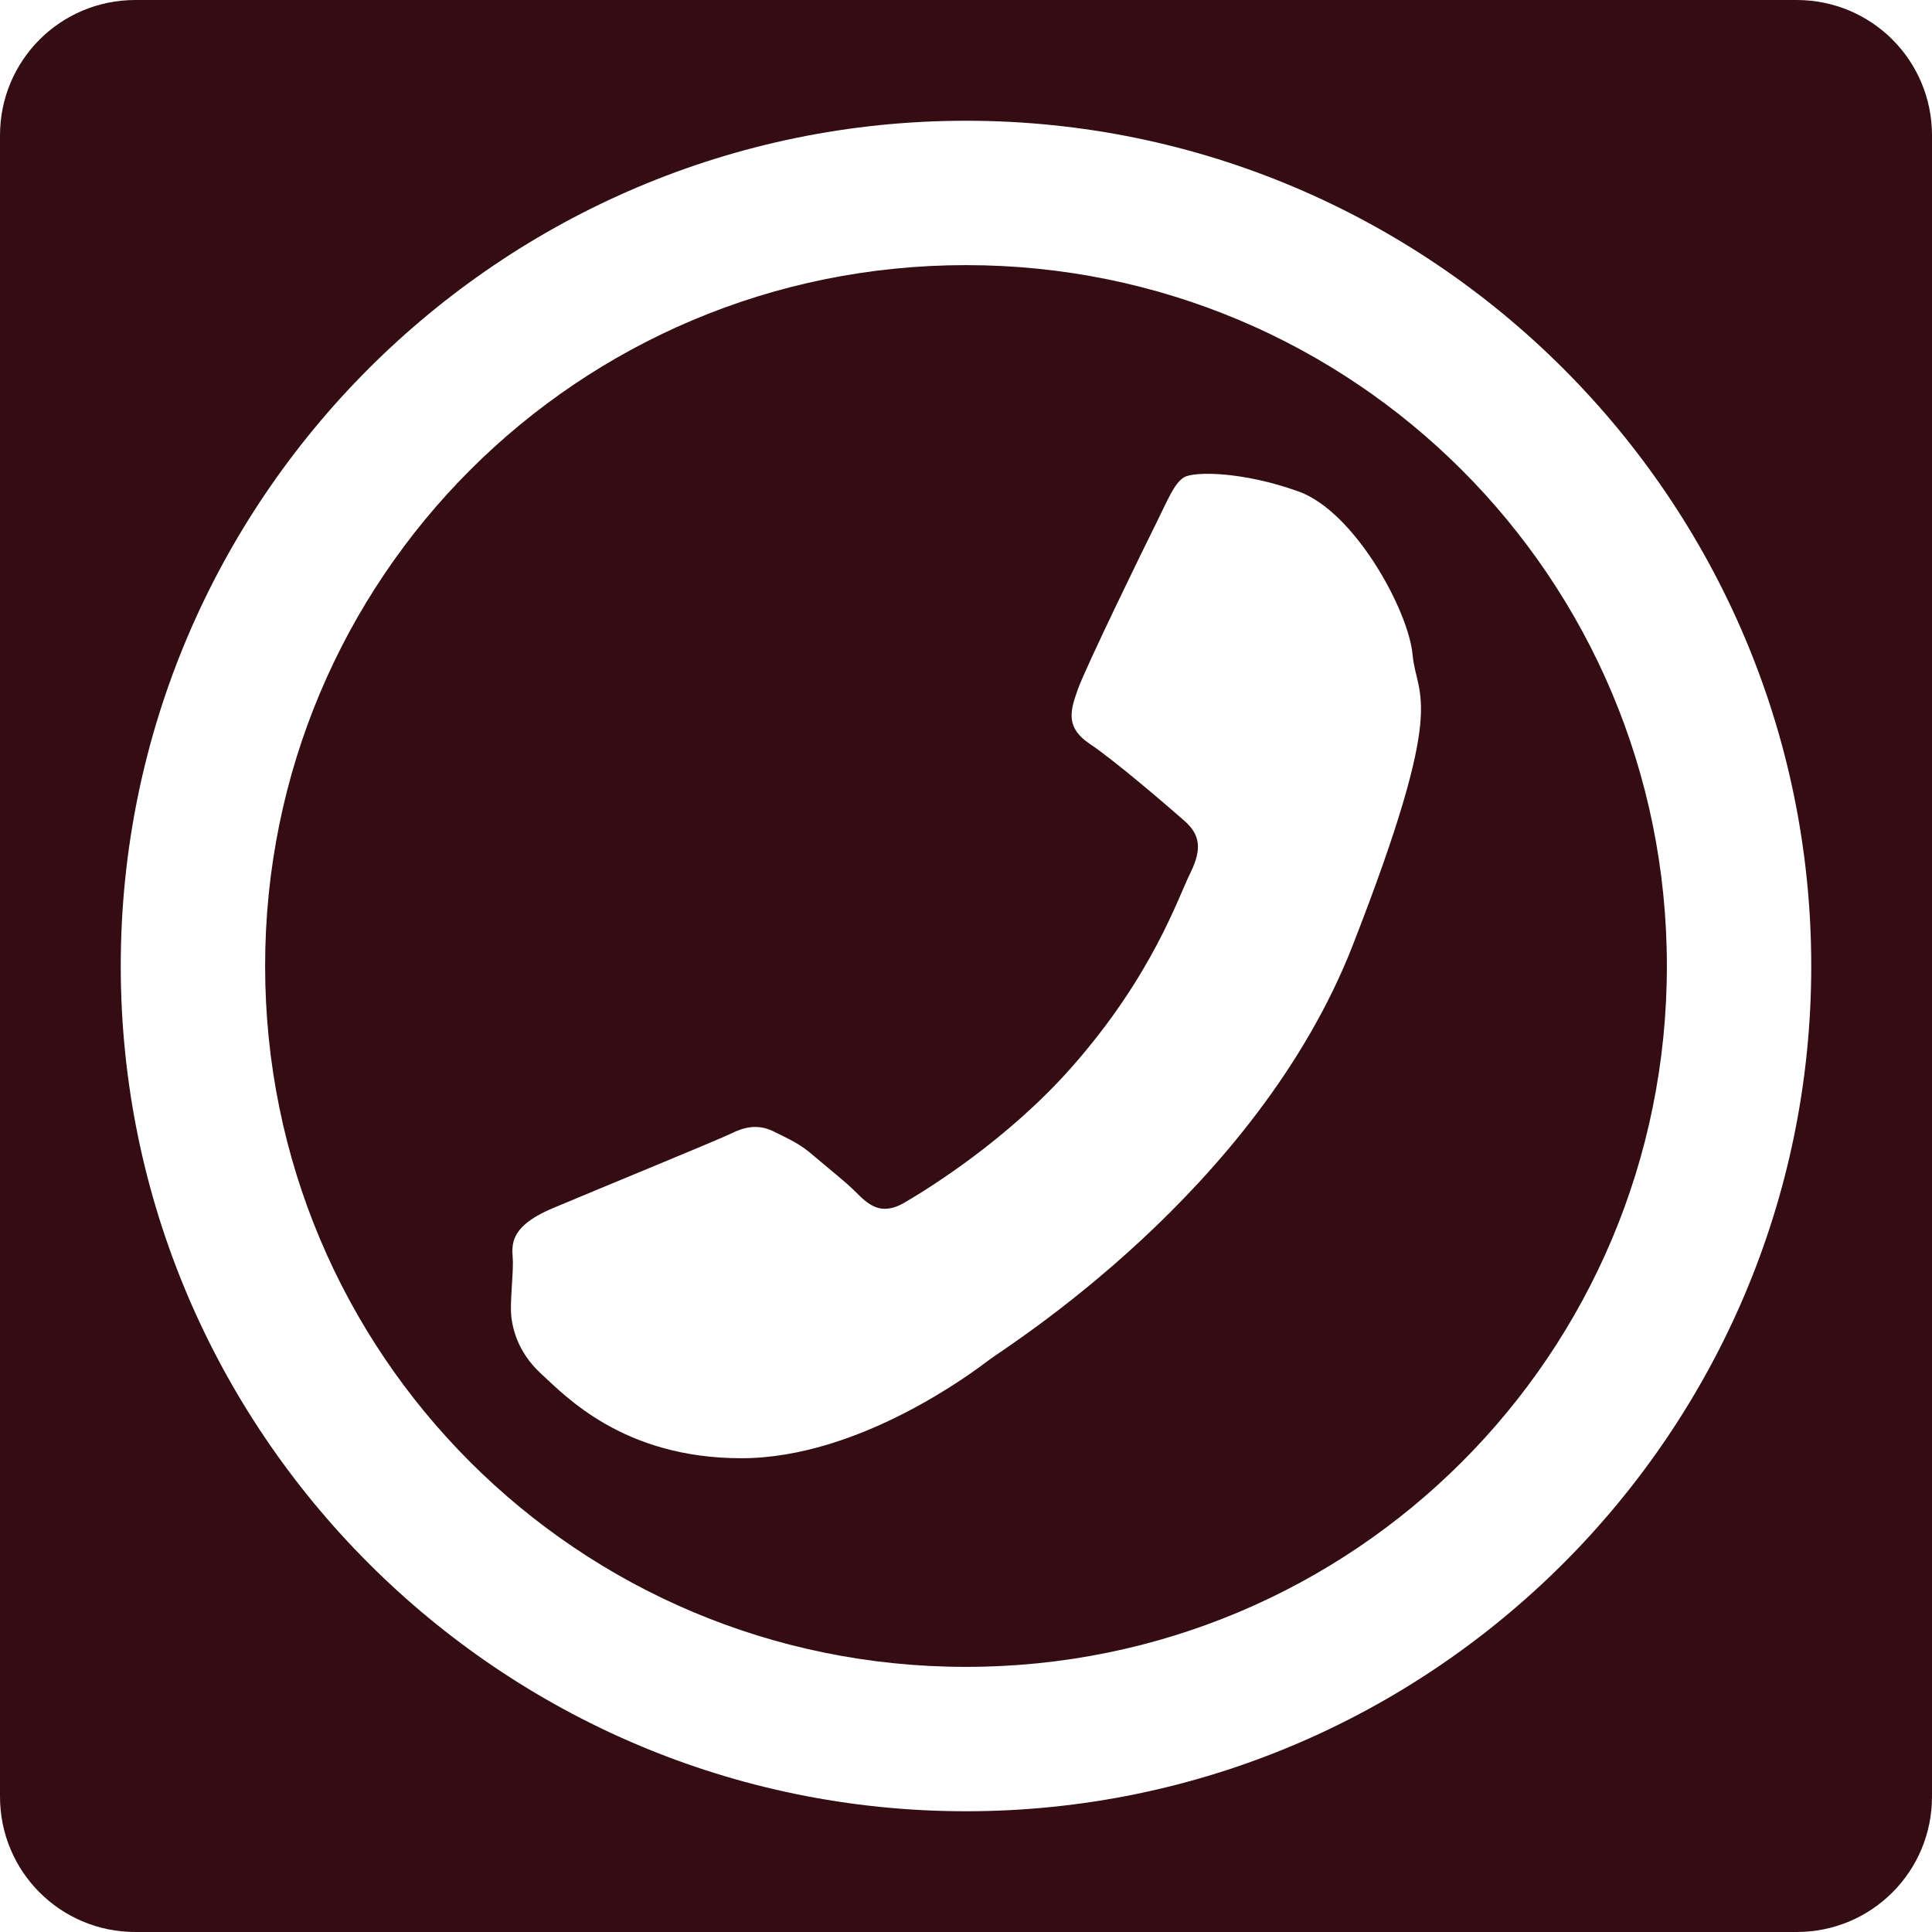 <?xml version="1.0" encoding="UTF-8" standalone="no"?>
<svg
   version="1.1"
   id="Capa_1"
   x="0px"
   y="0px"
   width="24"
   height="24"
   viewBox="0 0 120 120"
   xml:space="preserve"
   xmlns="http://www.w3.org/2000/svg"
   xmlns:svg="http://www.w3.org/2000/svg"
   xmlns:rdf="http://www.w3.org/1999/02/22-rdf-syntax-ns#"
   xmlns:cc="http://creativecommons.org/ns#"
   xmlns:dc="http://purl.org/dc/elements/1.1/"><defs
   id="defs39">
	
</defs>

<g
   id="g6"
   transform="translate(0,319.333)"
   style="fill:#340D12">
</g>
<g
   id="g8"
   transform="translate(0,319.333)"
   style="fill:#340D12">
</g>
<g
   id="g10"
   transform="translate(0,319.333)"
   style="fill:#340D12">
</g>
<g
   id="g12"
   transform="translate(0,319.333)"
   style="fill:#340D12">
</g>
<g
   id="g14"
   transform="translate(0,319.333)"
   style="fill:#340D12">
</g>
<g
   id="g16"
   transform="translate(0,319.333)"
   style="fill:#340D12">
</g>
<g
   id="g18"
   transform="translate(0,319.333)"
   style="fill:#340D12">
</g>
<g
   id="g20"
   transform="translate(0,319.333)"
   style="fill:#340D12">
</g>
<g
   id="g22"
   transform="translate(0,319.333)"
   style="fill:#340D12">
</g>
<g
   id="g24"
   transform="translate(0,319.333)"
   style="fill:#340D12">
</g>
<g
   id="g26"
   transform="translate(0,319.333)"
   style="fill:#340D12">
</g>
<g
   id="g28"
   transform="translate(0,319.333)"
   style="fill:#340D12">
</g>
<g
   id="g30"
   transform="translate(0,319.333)"
   style="fill:#340D12">
</g>
<g
   id="g32"
   transform="translate(0,319.333)"
   style="fill:#340D12">
</g>
<g
   id="g34"
   transform="translate(0,319.333)"
   style="fill:#340D12">
</g>
<path
   id="path1336"
   style="color:#000000;fill:#340D12;-inkscape-stroke:none"
   d="M 60,7.5 C 31.058,7.5 7.5,31.058 7.5,60 7.5,88.942 31.058,112.5 60,112.5 88.942,112.5 112.5,88.942 112.5,60 112.5,31.058 88.942,7.5 60,7.5 Z m 0,8.967 c 24.096,0 43.533,19.438 43.533,43.533 0,24.096 -19.438,43.533 -43.533,43.533 C 35.904,103.533 16.467,84.096 16.467,60 16.467,35.904 35.904,16.467 60,16.467 Z M 8.411,0 H 111.589 C 116.249,0 120,3.751 120,8.411 V 111.589 C 120,116.249 116.249,120 111.589,120 H 8.411 C 3.751,120 0,116.249 0,111.589 V 8.411 C 0,3.751 3.751,0 8.411,0 Z m 65.125,29.65 c -0.616,0.383 -0.991,1.386 -1.741,2.886 -0.75,1.496 -4.358,8.903 -4.847,10.277 -0.501,1.386 -0.754,2.389 0.742,3.392 1.496,0.991 4.855,3.877 5.858,4.761 0.999,0.876 1.125,1.753 0.387,3.257 -0.758,1.504 -2.324,6.355 -7.407,12.103 -3.962,4.472 -8.842,7.492 -10.338,8.365 -1.492,0.885 -2.299,0.09 -3.041,-0.656 -0.673,-0.673 -1.745,-1.504 -2.621,-2.258 -0.868,-0.754 -1.484,-1.003 -2.483,-1.504 -0.999,-0.493 -1.867,-0.245 -2.621,0.126 -0.75,0.375 -8.088,3.379 -11.076,4.639 -2.984,1.251 -2.491,2.503 -2.491,3.383 0,0.876 -0.122,1.879 -0.122,2.882 0,1.003 0.363,2.633 1.859,4.007 1.496,1.374 5.104,5.263 12.449,5.263 7.354,0 14.443,-5.385 15.437,-6.139 0.991,-0.758 16.558,-10.411 22.534,-25.702 5.972,-15.299 3.979,-15.299 3.726,-18.054 C 87.49,37.913 84.135,31.773 80.654,30.526 77.156,29.271 74.16,29.271 73.536,29.65 Z" /></svg>
